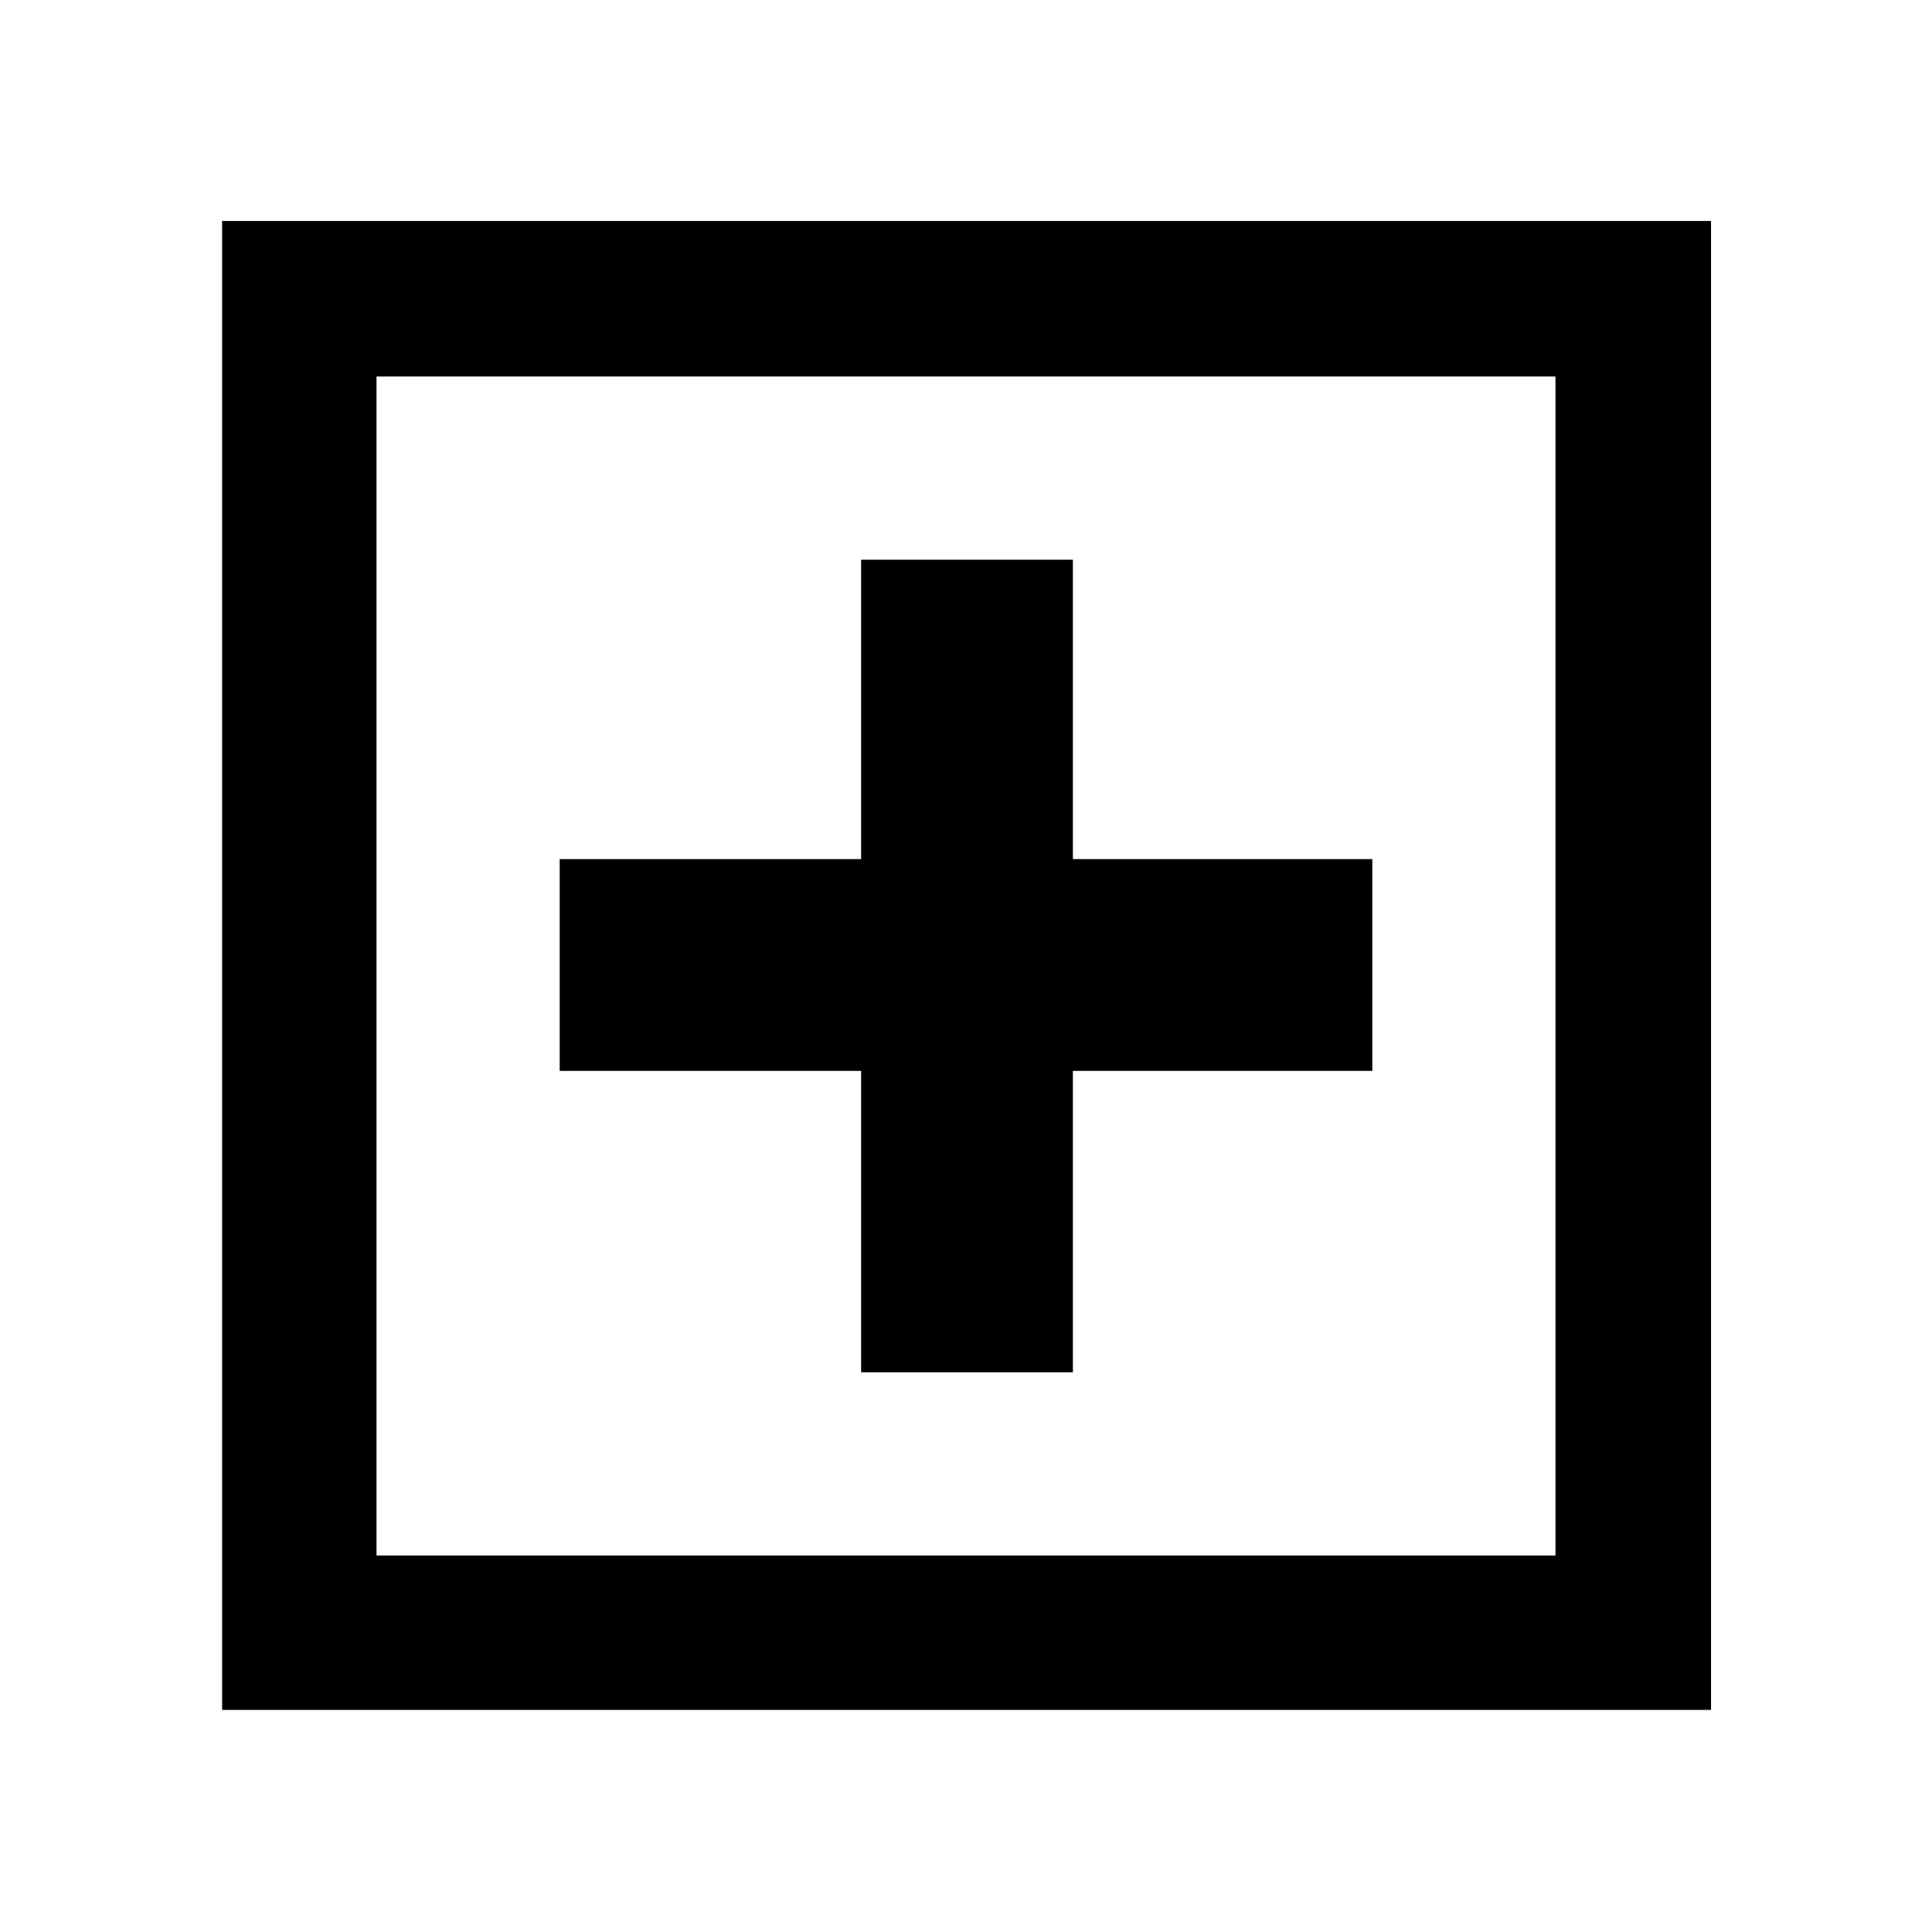 <svg xmlns="http://www.w3.org/2000/svg" height="48" viewBox="0 -960 960 960" width="48"><path d="M427.89-278.11h105.22v-149.78h148.78v-105.22H533.11v-148.78H427.89v148.78H278.11v105.22h149.78v149.78ZM110.37-110.37V-850.2H850.2v739.83H110.37Zm76.72-76.72h585.82v-585.82H187.09v585.82Zm0 0v-585.82 585.82Z"/></svg>